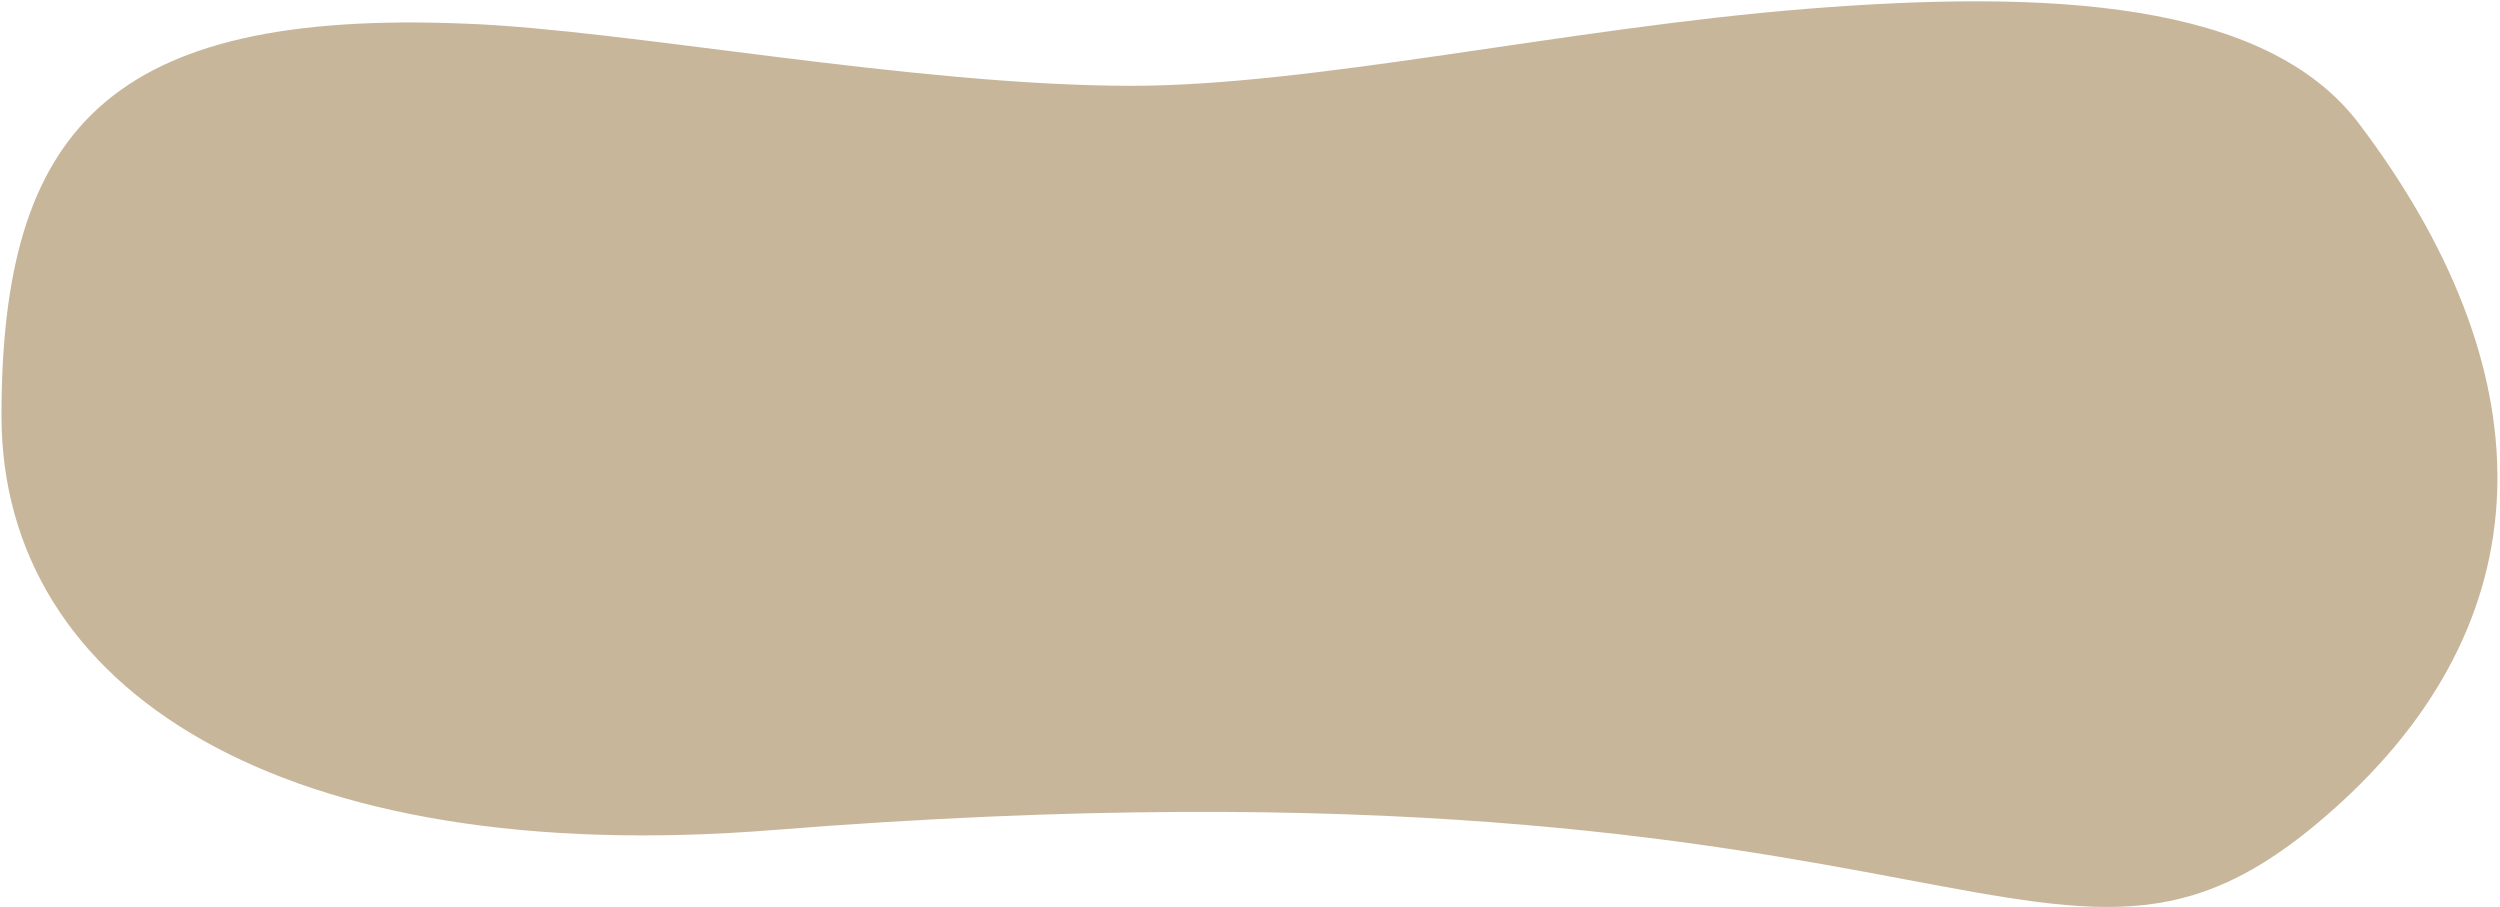 <?xml version="1.0" encoding="utf-8"?>
<!-- Generator: Adobe Illustrator 26.0.2, SVG Export Plug-In . SVG Version: 6.00 Build 0)  -->
<svg version="1.1" id="Layer_1" xmlns="http://www.w3.org/2000/svg" xmlns:xlink="http://www.w3.org/1999/xlink" x="0px" y="0px"
	 viewBox="0 0 169 61.3" style="enable-background:new 0 0 169 61.3;" xml:space="preserve">
<g>
	<path style="fill:#C8B69B;" d="M159.5,8.4c-6.3-8.4-21.1-9.1-37.4-7.8c-16.2,1.3-33.3,5.2-45.6,5.2c-14.8,0-34.2-3.8-45-4.2
		C7.3,0.6,0.1,8.8,0.1,28.1c0,18.5,18.9,30.7,52.3,28c82-6.5,86.3,16,105.8-1.8C172.5,41.2,171.8,24.7,159.5,8.4"/>
</g>
</svg>
